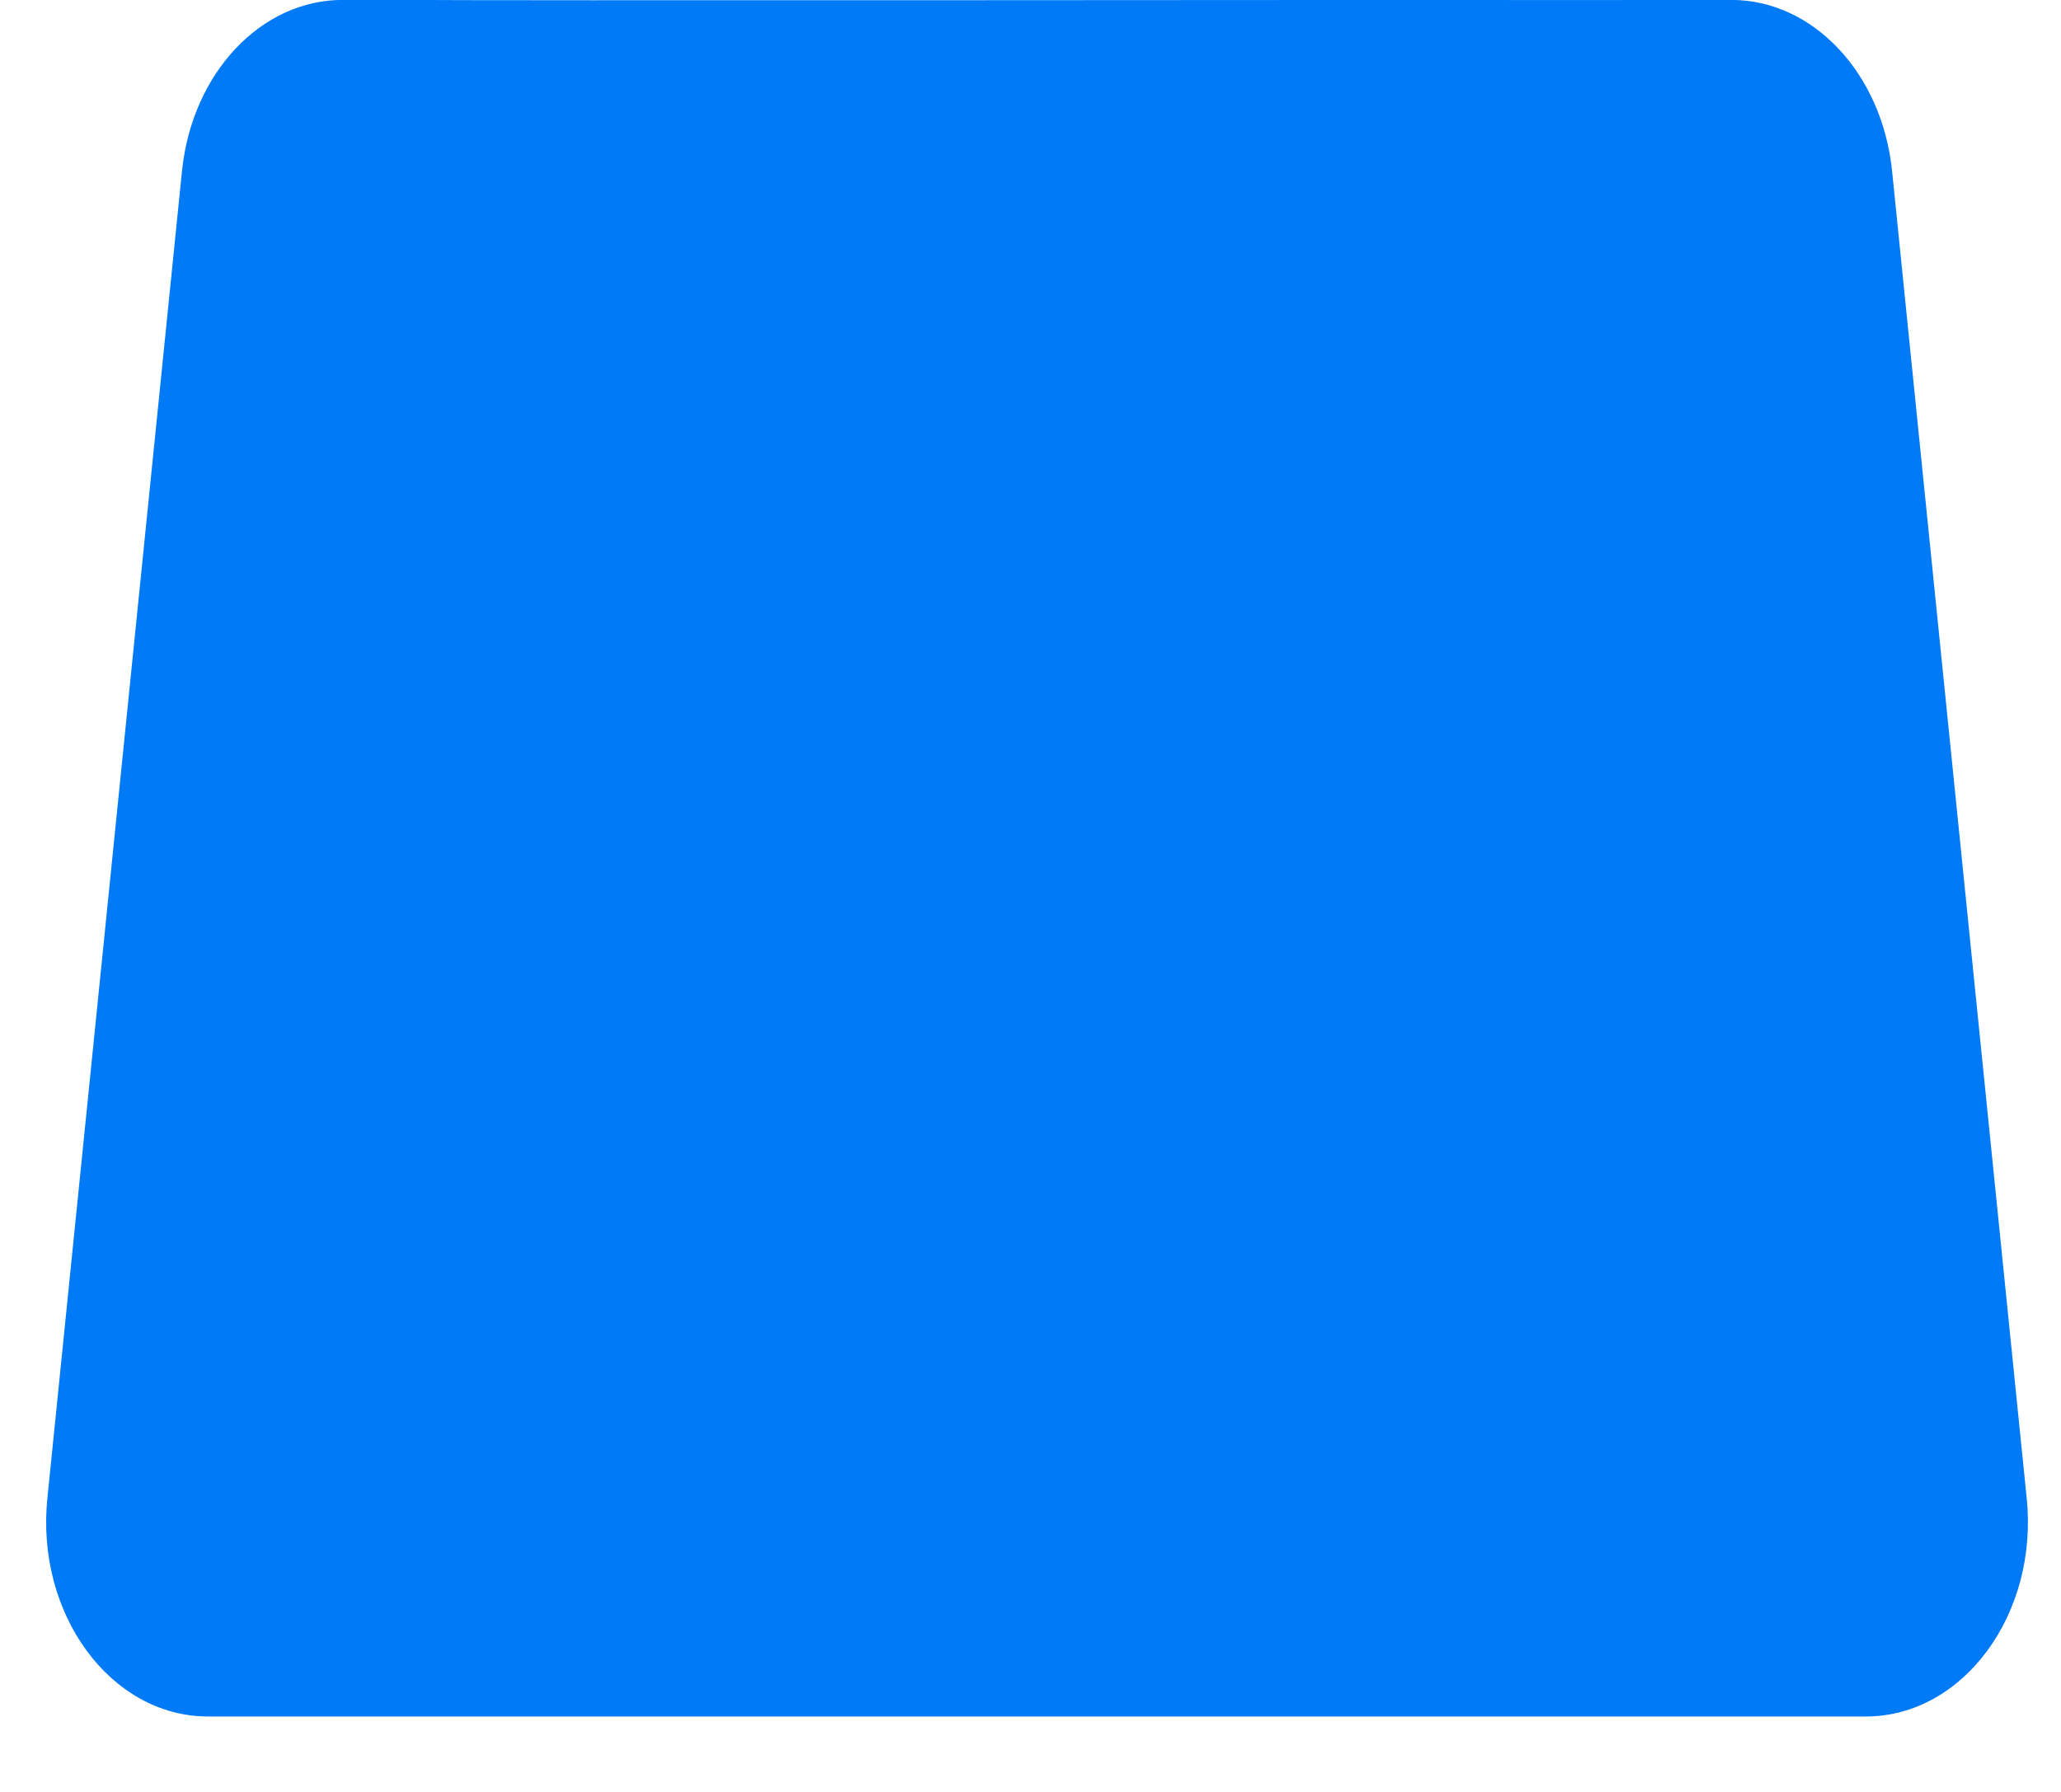 <svg width="23" height="20" viewBox="0 0 23 20" fill="none" xmlns="http://www.w3.org/2000/svg">
<path d="M20.822 19.158H2.321C1.232 19.158 0.391 18.008 0.53 16.71L2.032 1.899C2.147 0.812 2.914 -0.001 3.825 -0.001H4.755C4.755 0.008 16.592 -0.001 16.592 -0.001C16.595 0.003 19.32 -0.001 19.32 -0.001C20.231 -0.001 20.998 0.812 21.114 1.899L22.616 16.71C22.755 18.008 21.911 19.158 20.822 19.158Z" fill="#007AF7"/>
</svg>
